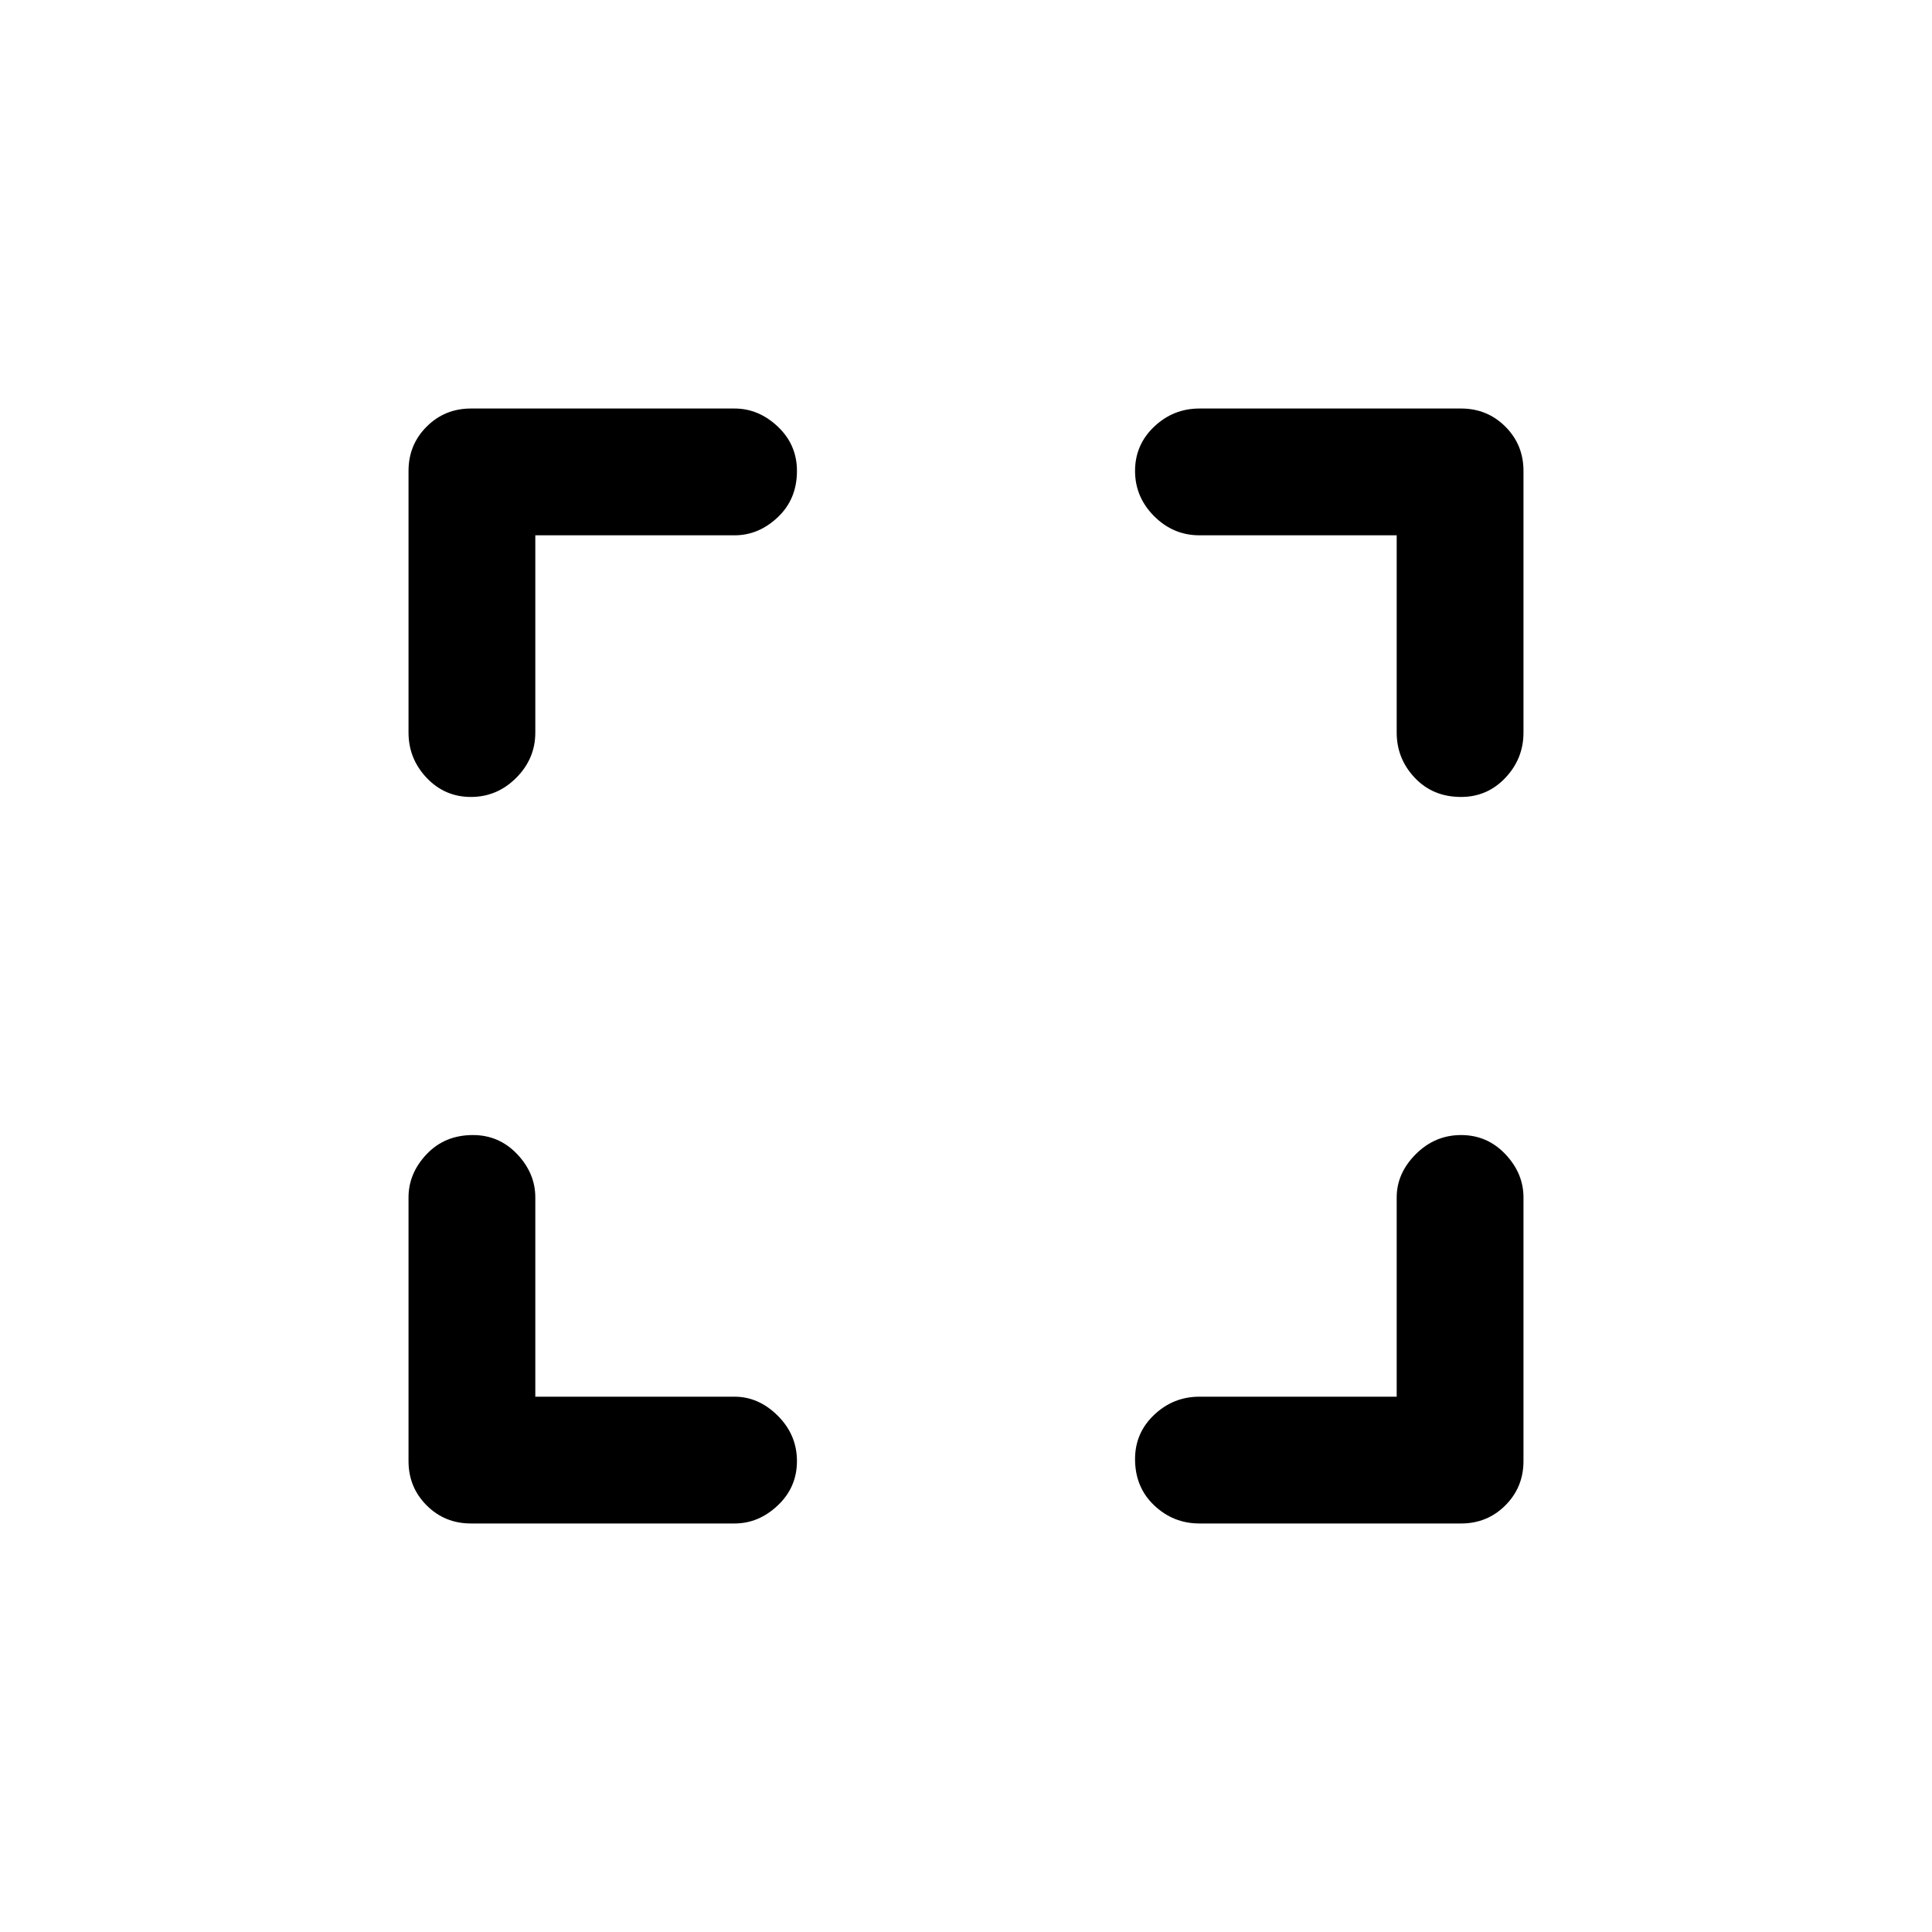 <svg xmlns="http://www.w3.org/2000/svg" height="40" width="40"><path d="M9.75 31.542Q9.208 31.542 8.833 31.167Q8.458 30.792 8.458 30.25V24.792Q8.458 24.292 8.833 23.896Q9.208 23.5 9.792 23.5Q10.333 23.5 10.708 23.896Q11.083 24.292 11.083 24.792V28.917H15.208Q15.708 28.917 16.104 29.312Q16.5 29.708 16.5 30.25Q16.5 30.792 16.104 31.167Q15.708 31.542 15.208 31.542ZM9.75 16.5Q9.208 16.5 8.833 16.104Q8.458 15.708 8.458 15.167V9.75Q8.458 9.208 8.833 8.833Q9.208 8.458 9.75 8.458H15.208Q15.708 8.458 16.104 8.833Q16.5 9.208 16.5 9.75Q16.5 10.333 16.104 10.708Q15.708 11.083 15.208 11.083H11.083V15.167Q11.083 15.708 10.688 16.104Q10.292 16.5 9.75 16.5ZM24.833 31.542Q24.292 31.542 23.896 31.167Q23.5 30.792 23.5 30.208Q23.5 29.667 23.896 29.292Q24.292 28.917 24.833 28.917H28.917V24.792Q28.917 24.292 29.312 23.896Q29.708 23.5 30.25 23.5Q30.792 23.5 31.167 23.896Q31.542 24.292 31.542 24.792V30.25Q31.542 30.792 31.167 31.167Q30.792 31.542 30.25 31.542ZM30.25 16.5Q29.667 16.5 29.292 16.104Q28.917 15.708 28.917 15.167V11.083H24.833Q24.292 11.083 23.896 10.688Q23.5 10.292 23.5 9.75Q23.5 9.208 23.896 8.833Q24.292 8.458 24.833 8.458H30.25Q30.792 8.458 31.167 8.833Q31.542 9.208 31.542 9.75V15.167Q31.542 15.708 31.167 16.104Q30.792 16.5 30.25 16.5Z"/></svg>